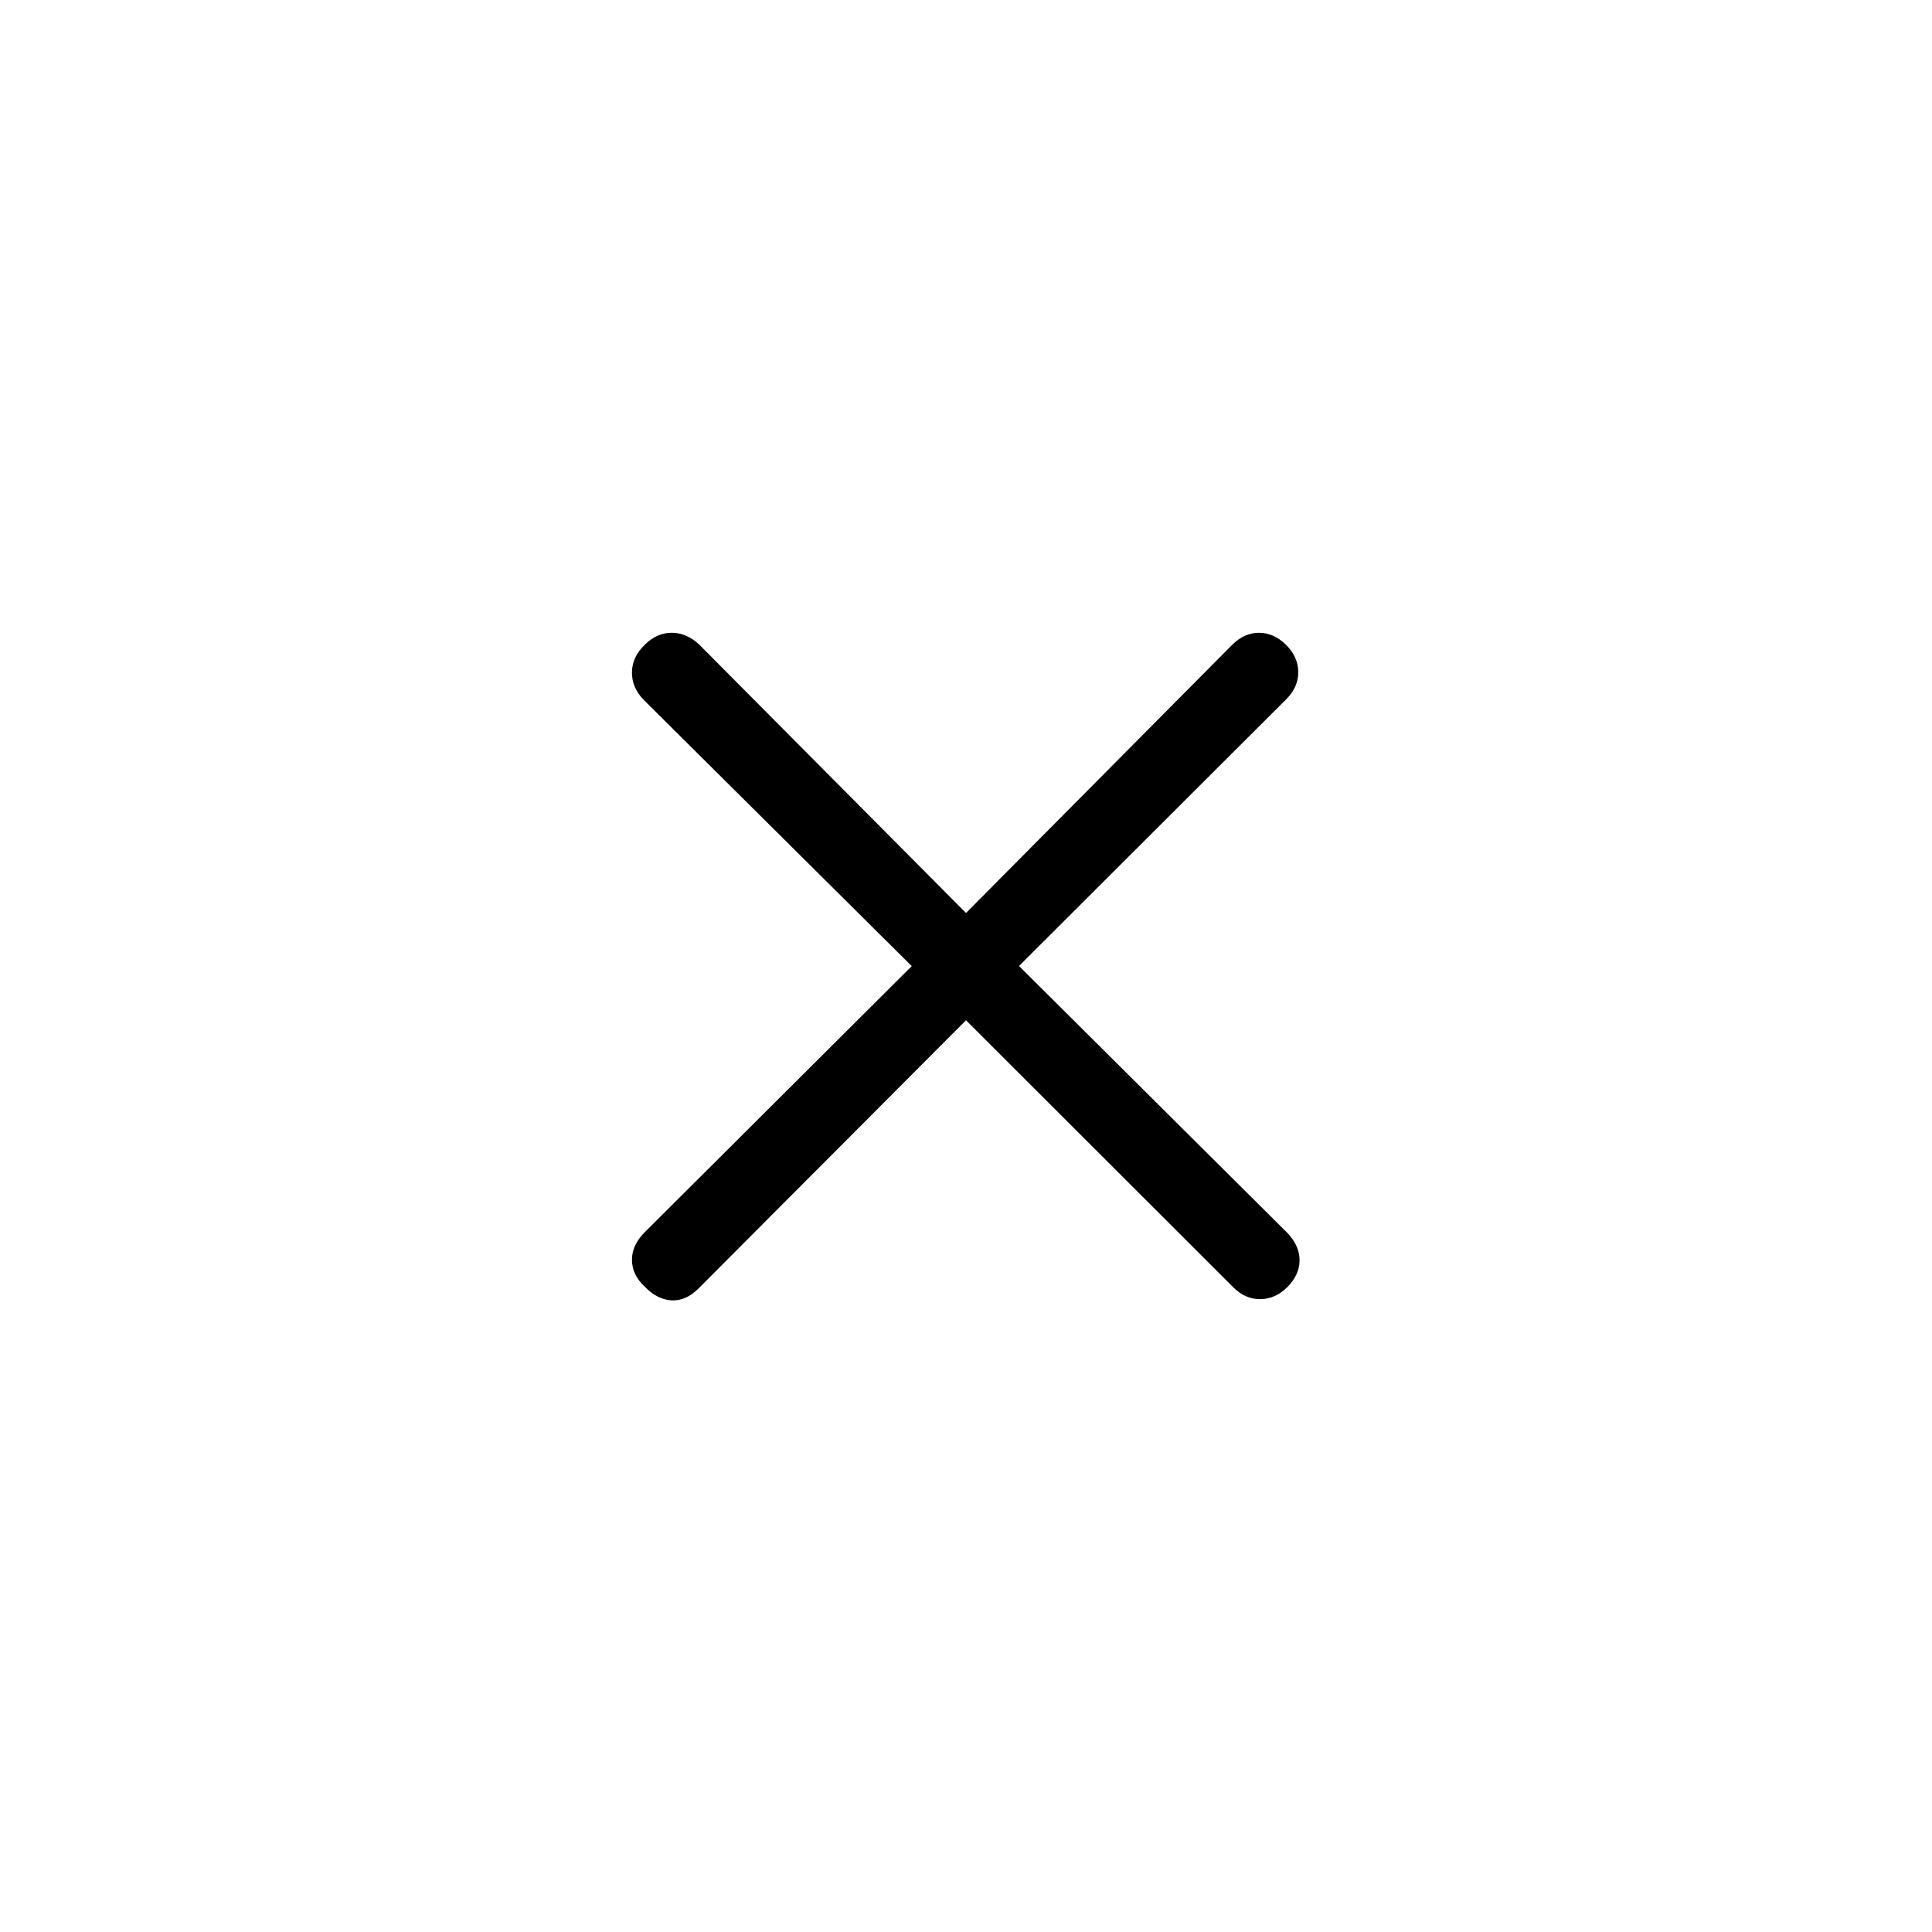 <svg xmlns="http://www.w3.org/2000/svg" height="24" viewBox="0 -960 960 960" width="24"><path d="M480-453.038 347.018-319.692q-6.333 6.269-13.413 5.827-7.08-.443-13.144-6.712-6.384-5.885-6.442-13.308-.058-7.423 6.327-13.807l132.692-132.245-133.077-132.197q-6-6.064-5.942-13.779.058-7.715 6.442-13.779 5.885-5.885 13.308-5.885t13.693 5.885L480-506.346l132.365-133.346q5.949-5.885 13.221-5.885 7.273 0 13.337 5.885 6.116 6 6.173 13.615.058 7.616-6.057 13.616L506.346-480l133.462 132.751q6 6.449 5.942 13.586-.058 7.138-6.058 13.202-6 6-13.557 6-7.558 0-13.443-6L480-453.038Z"/></svg>